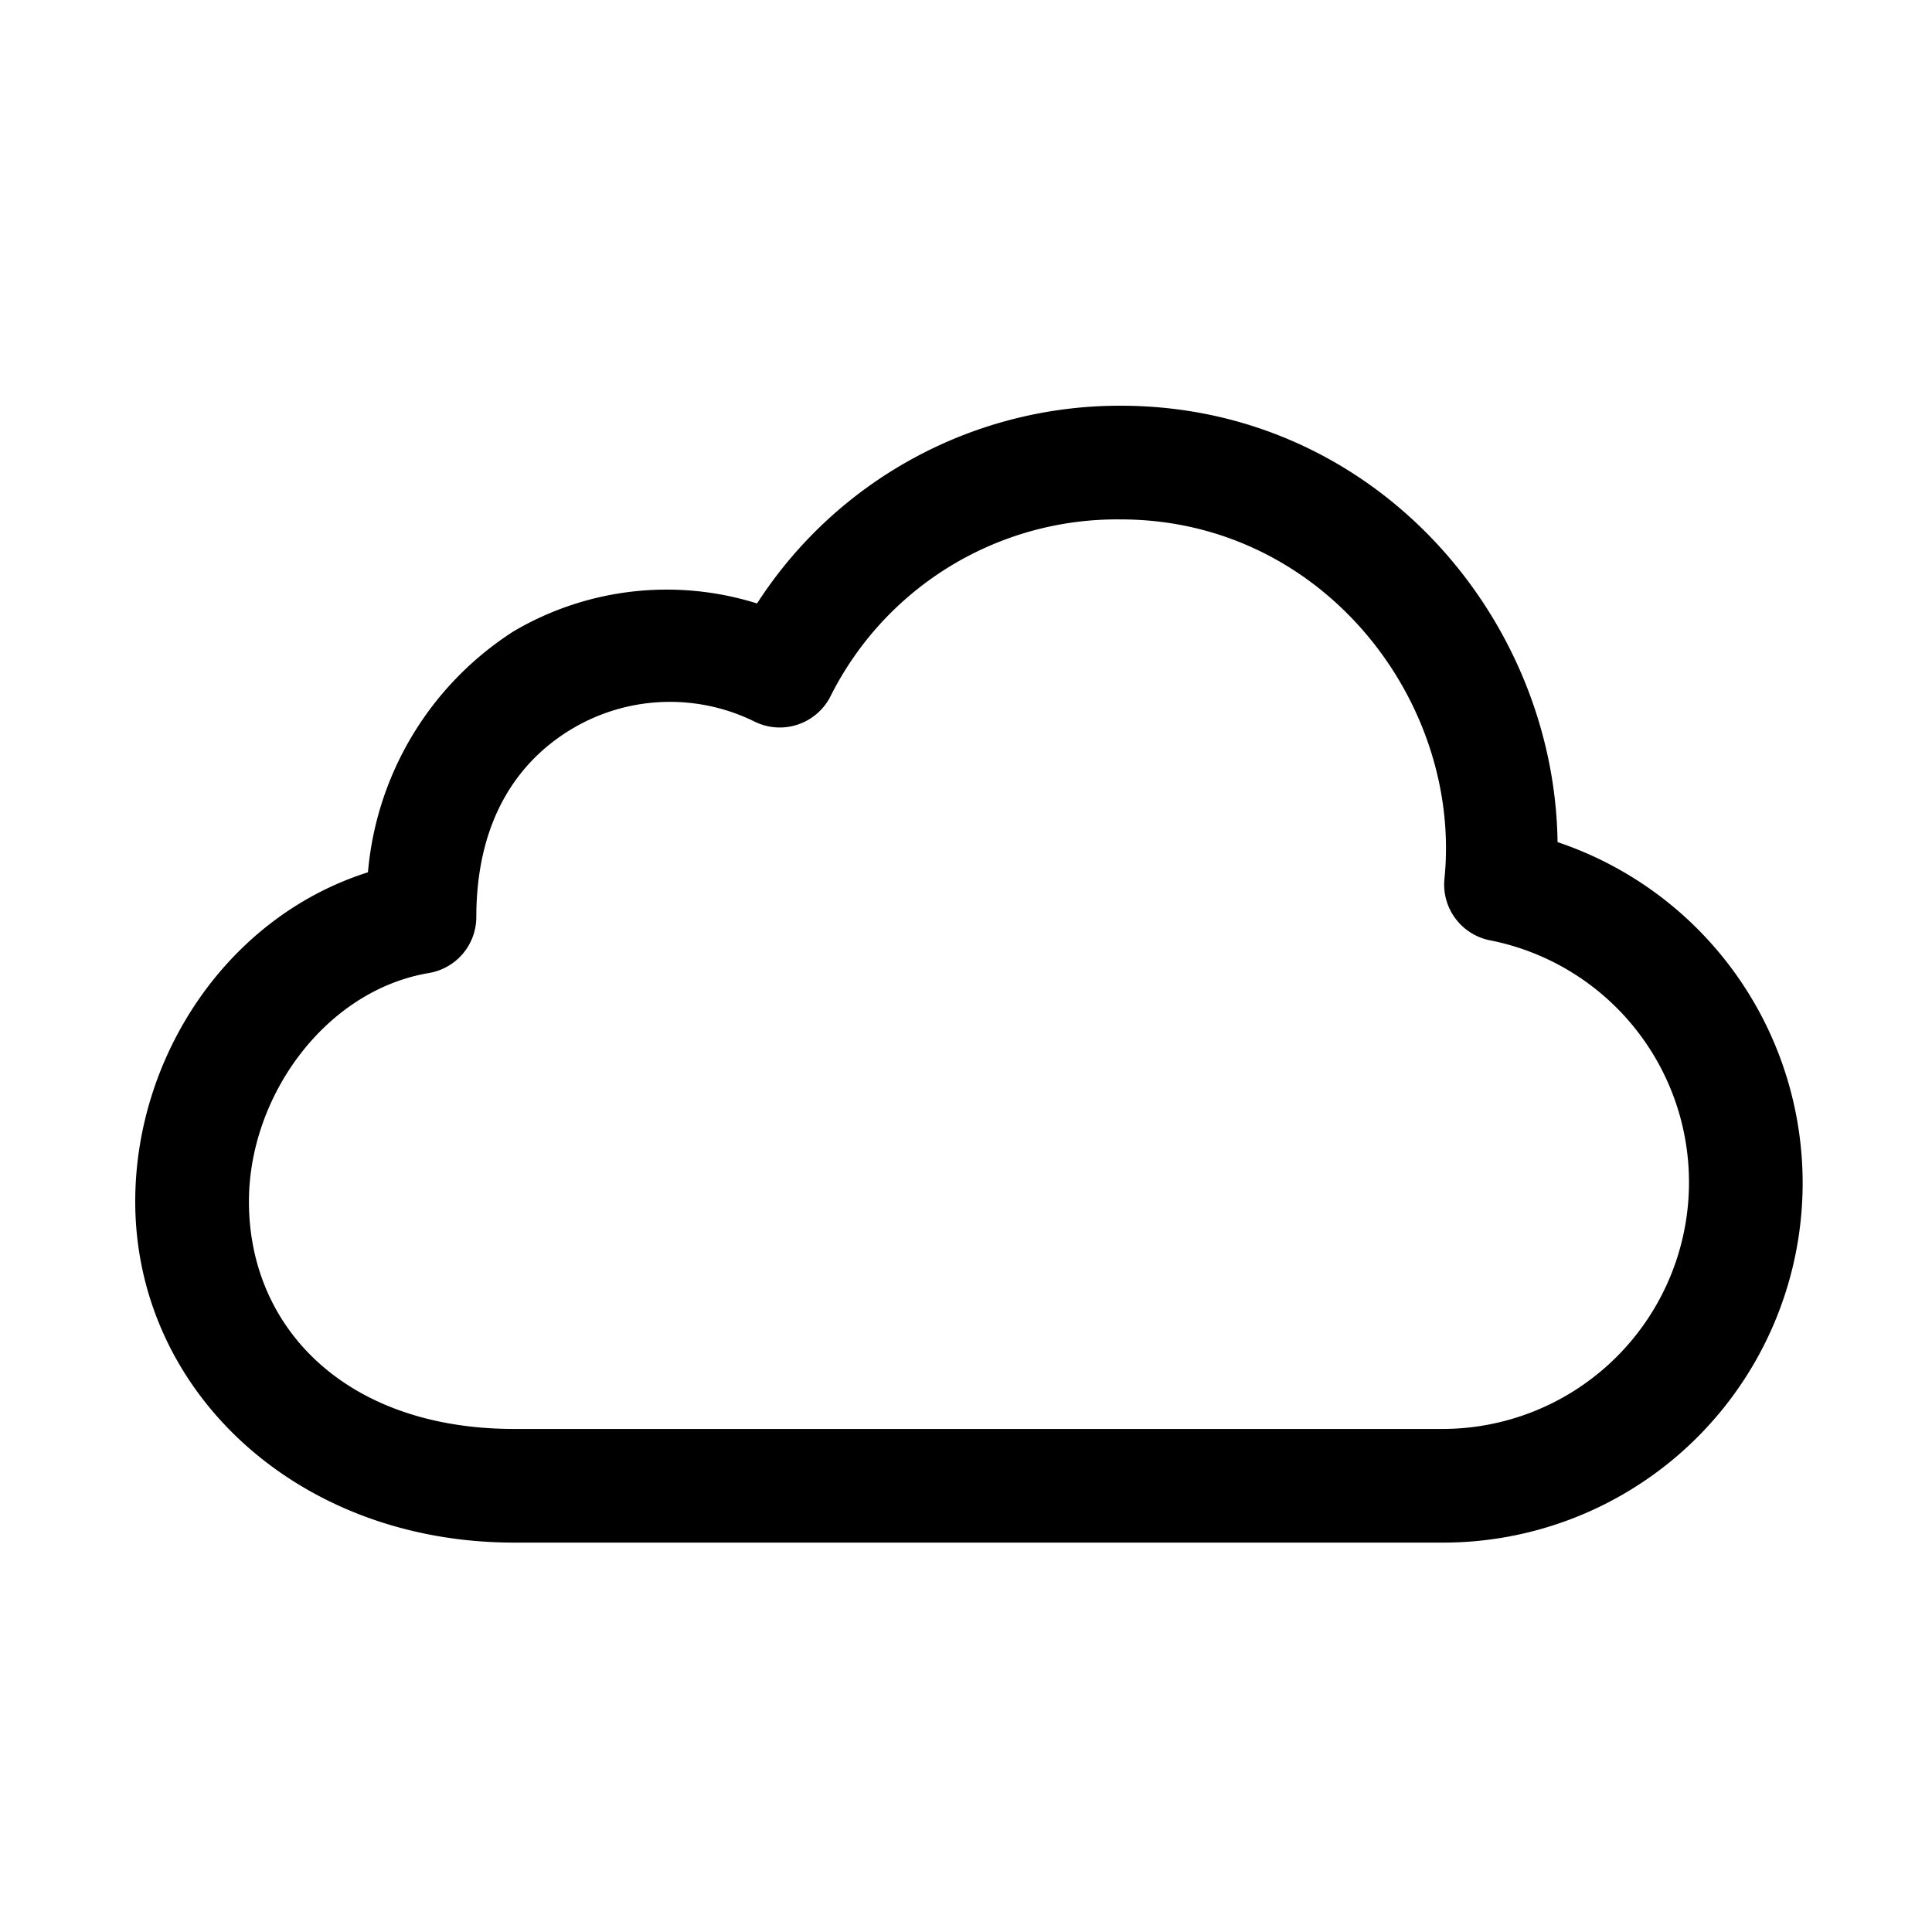<svg xmlns="http://www.w3.org/2000/svg" xmlns:xlink="http://www.w3.org/1999/xlink" width="100" height="100" viewBox="0 0 100 100">
  <defs>
    <clipPath id="clip-cloud">
      <rect width="100" height="100"/>
    </clipPath>
  </defs>
  <g id="cloud" clip-path="url(#clip-cloud)">
    <g id="noun_Cloud_677869" transform="translate(1 1)">
      <g id="Group_16641" data-name="Group 16641" transform="translate(6 20)">
        <path id="Path_2272" data-name="Path 2272" d="M57,972.362c13.079,0,22.459,10.9,22.619,22.588a18.613,18.613,0,0,1-5.946,36.257H25.615c-11.26,0-19.615-7.876-19.615-17.654,0-7.485,4.735-14.722,12.045-17.041a16.5,16.5,0,0,1,7.54-12.474,15.62,15.62,0,0,1,12.6-1.441A22.333,22.333,0,0,1,57,972.362Zm0,5.885a16.58,16.58,0,0,0-15.018,9.164,2.943,2.943,0,0,1-3.954,1.287,9.9,9.9,0,0,0-9.44.4c-2.82,1.692-4.934,4.761-4.934,9.746a2.942,2.942,0,0,1-2.452,2.881c-5.361.9-9.317,6.38-9.317,11.83,0,6.561,5.044,11.769,13.731,11.769H73.672a12.766,12.766,0,0,0,2.483-25.285,2.943,2.943,0,0,1-2.391-3.188C74.692,987.712,67.483,978.246,57,978.246Z" transform="translate(-6 -972.362)"/>
      </g>
    </g>
  </g>
</svg>
